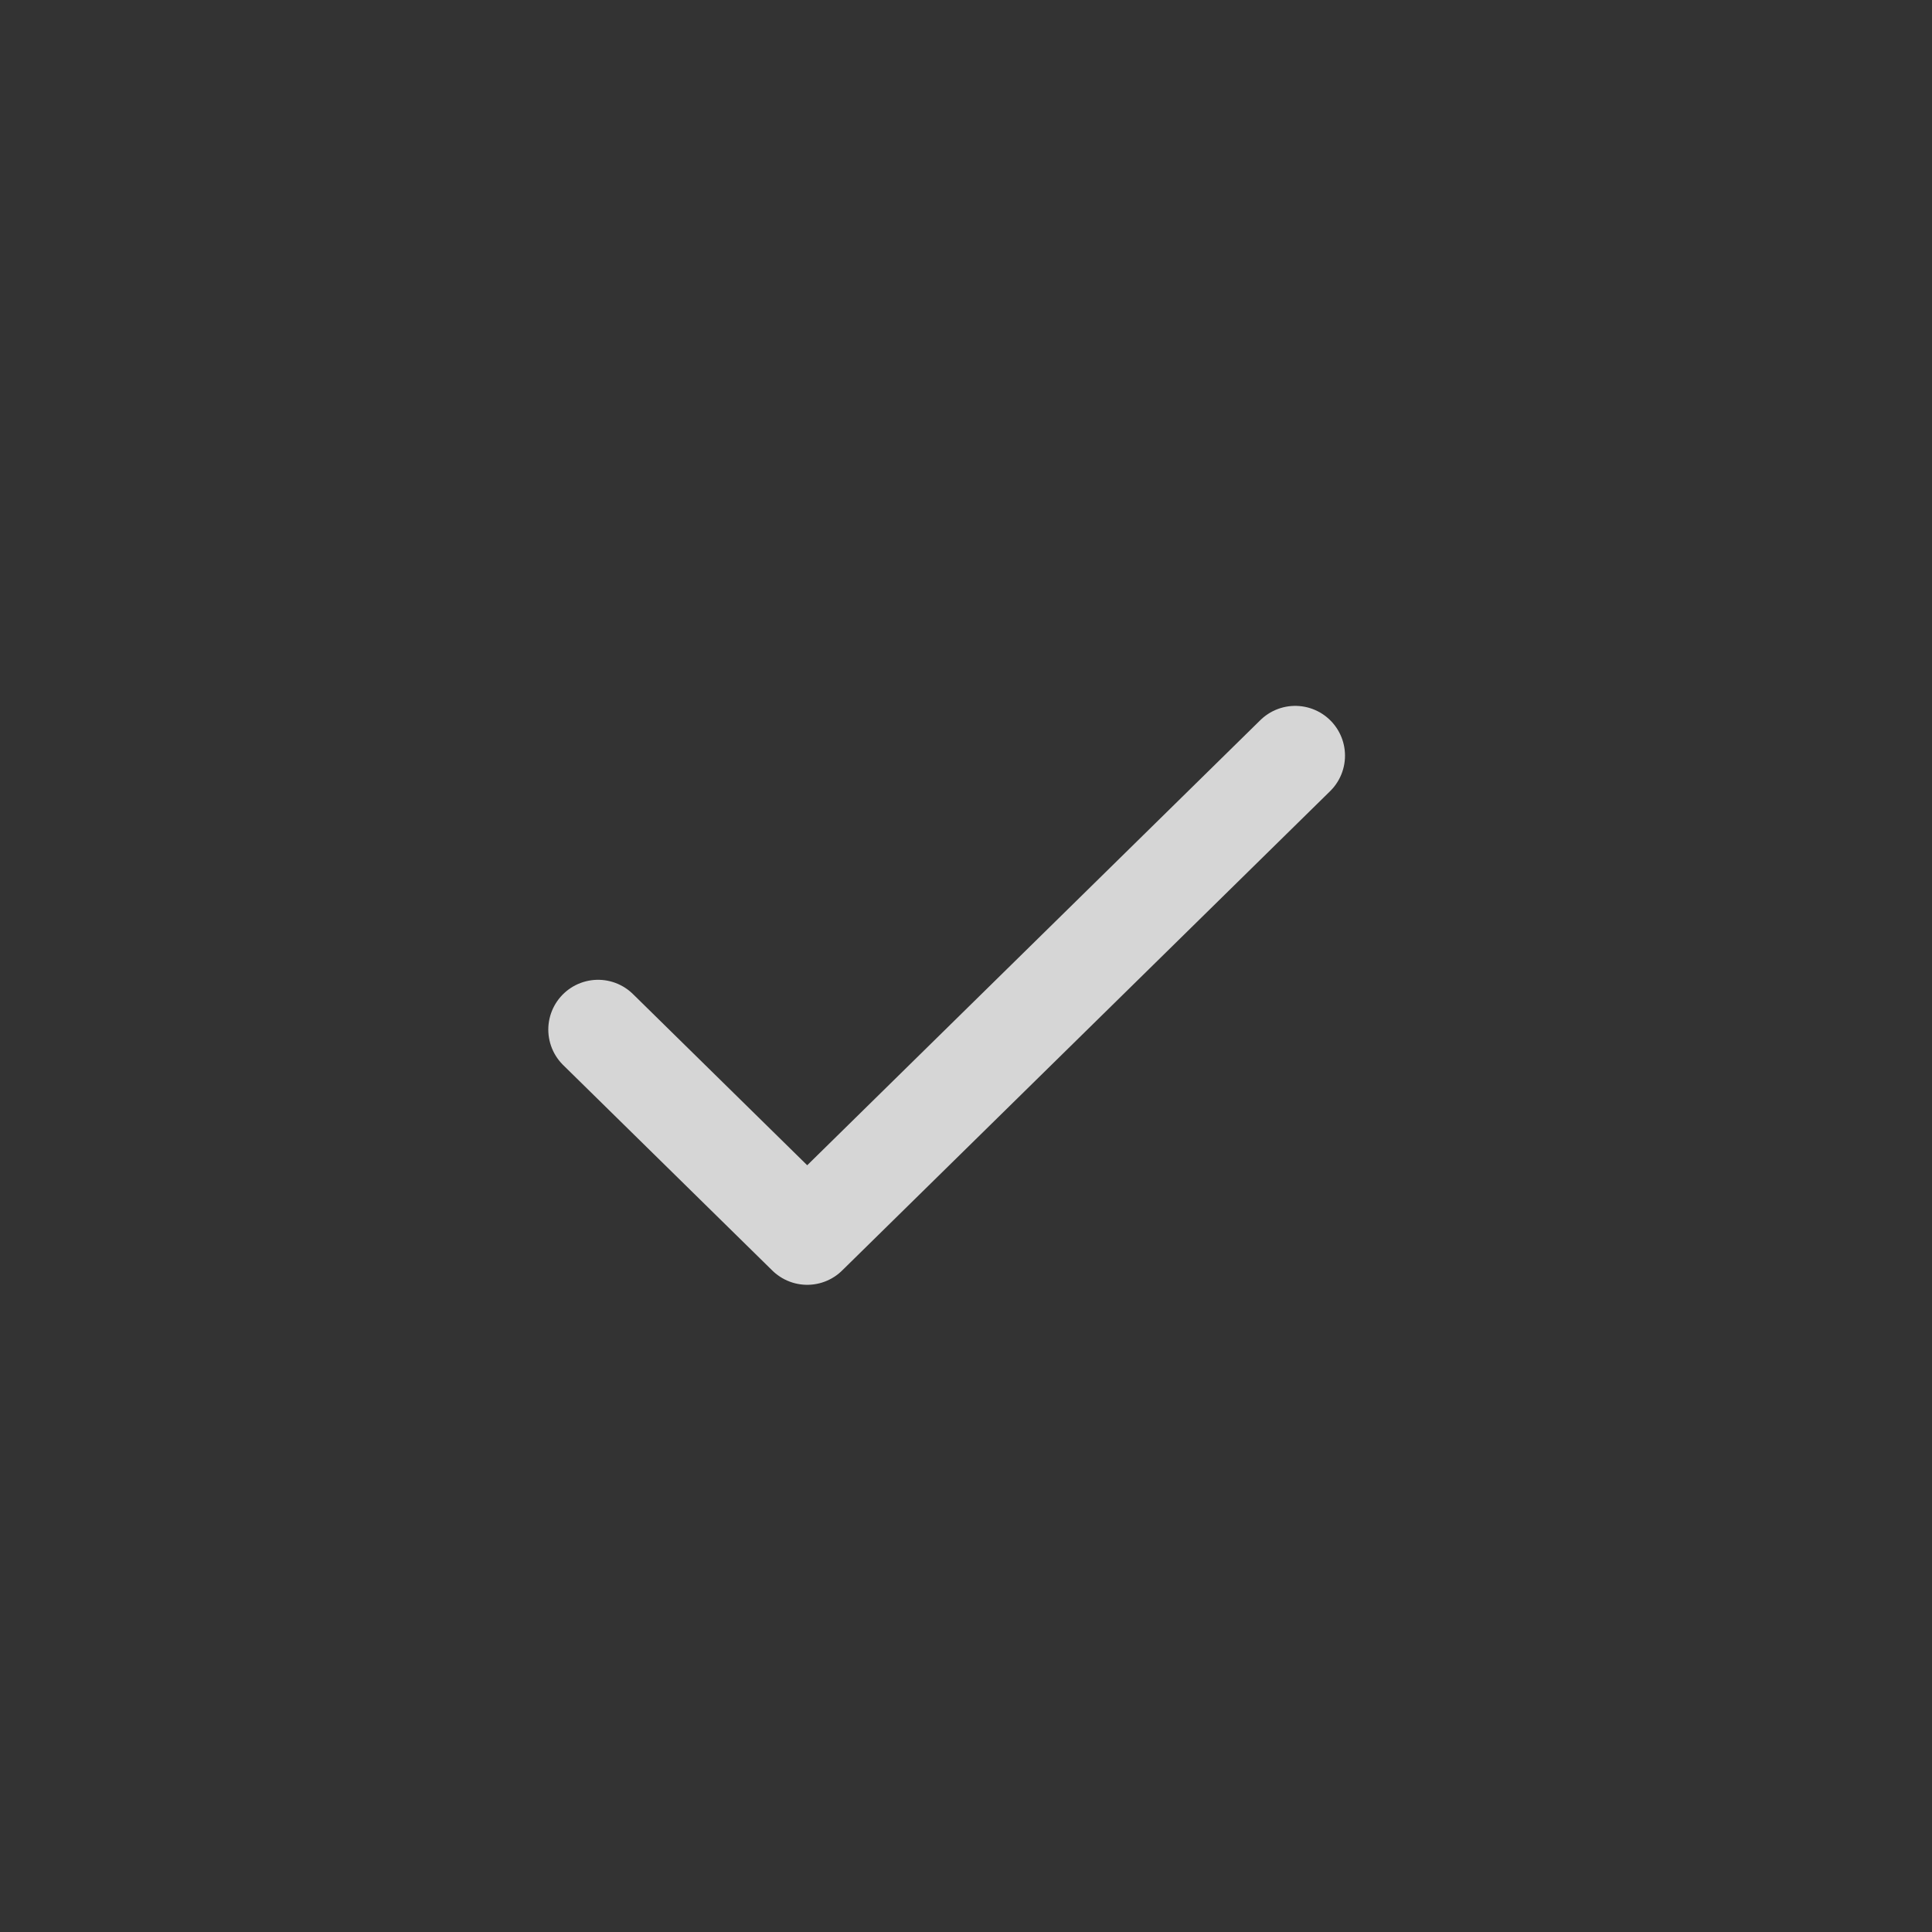 <svg width="32" height="32" viewBox="0 0 32 32" fill="none" xmlns="http://www.w3.org/2000/svg">
<rect x="0" y="0" width="32" height="32" fill="#333333" stroke="none"/>
<g opacity="0.8">
<path d="M9.906 17.053L13.37 20.456L21.453 12.516" stroke="white" stroke-width="1.649" stroke-linecap="round" stroke-linejoin="round"/>
</g>
</svg>
